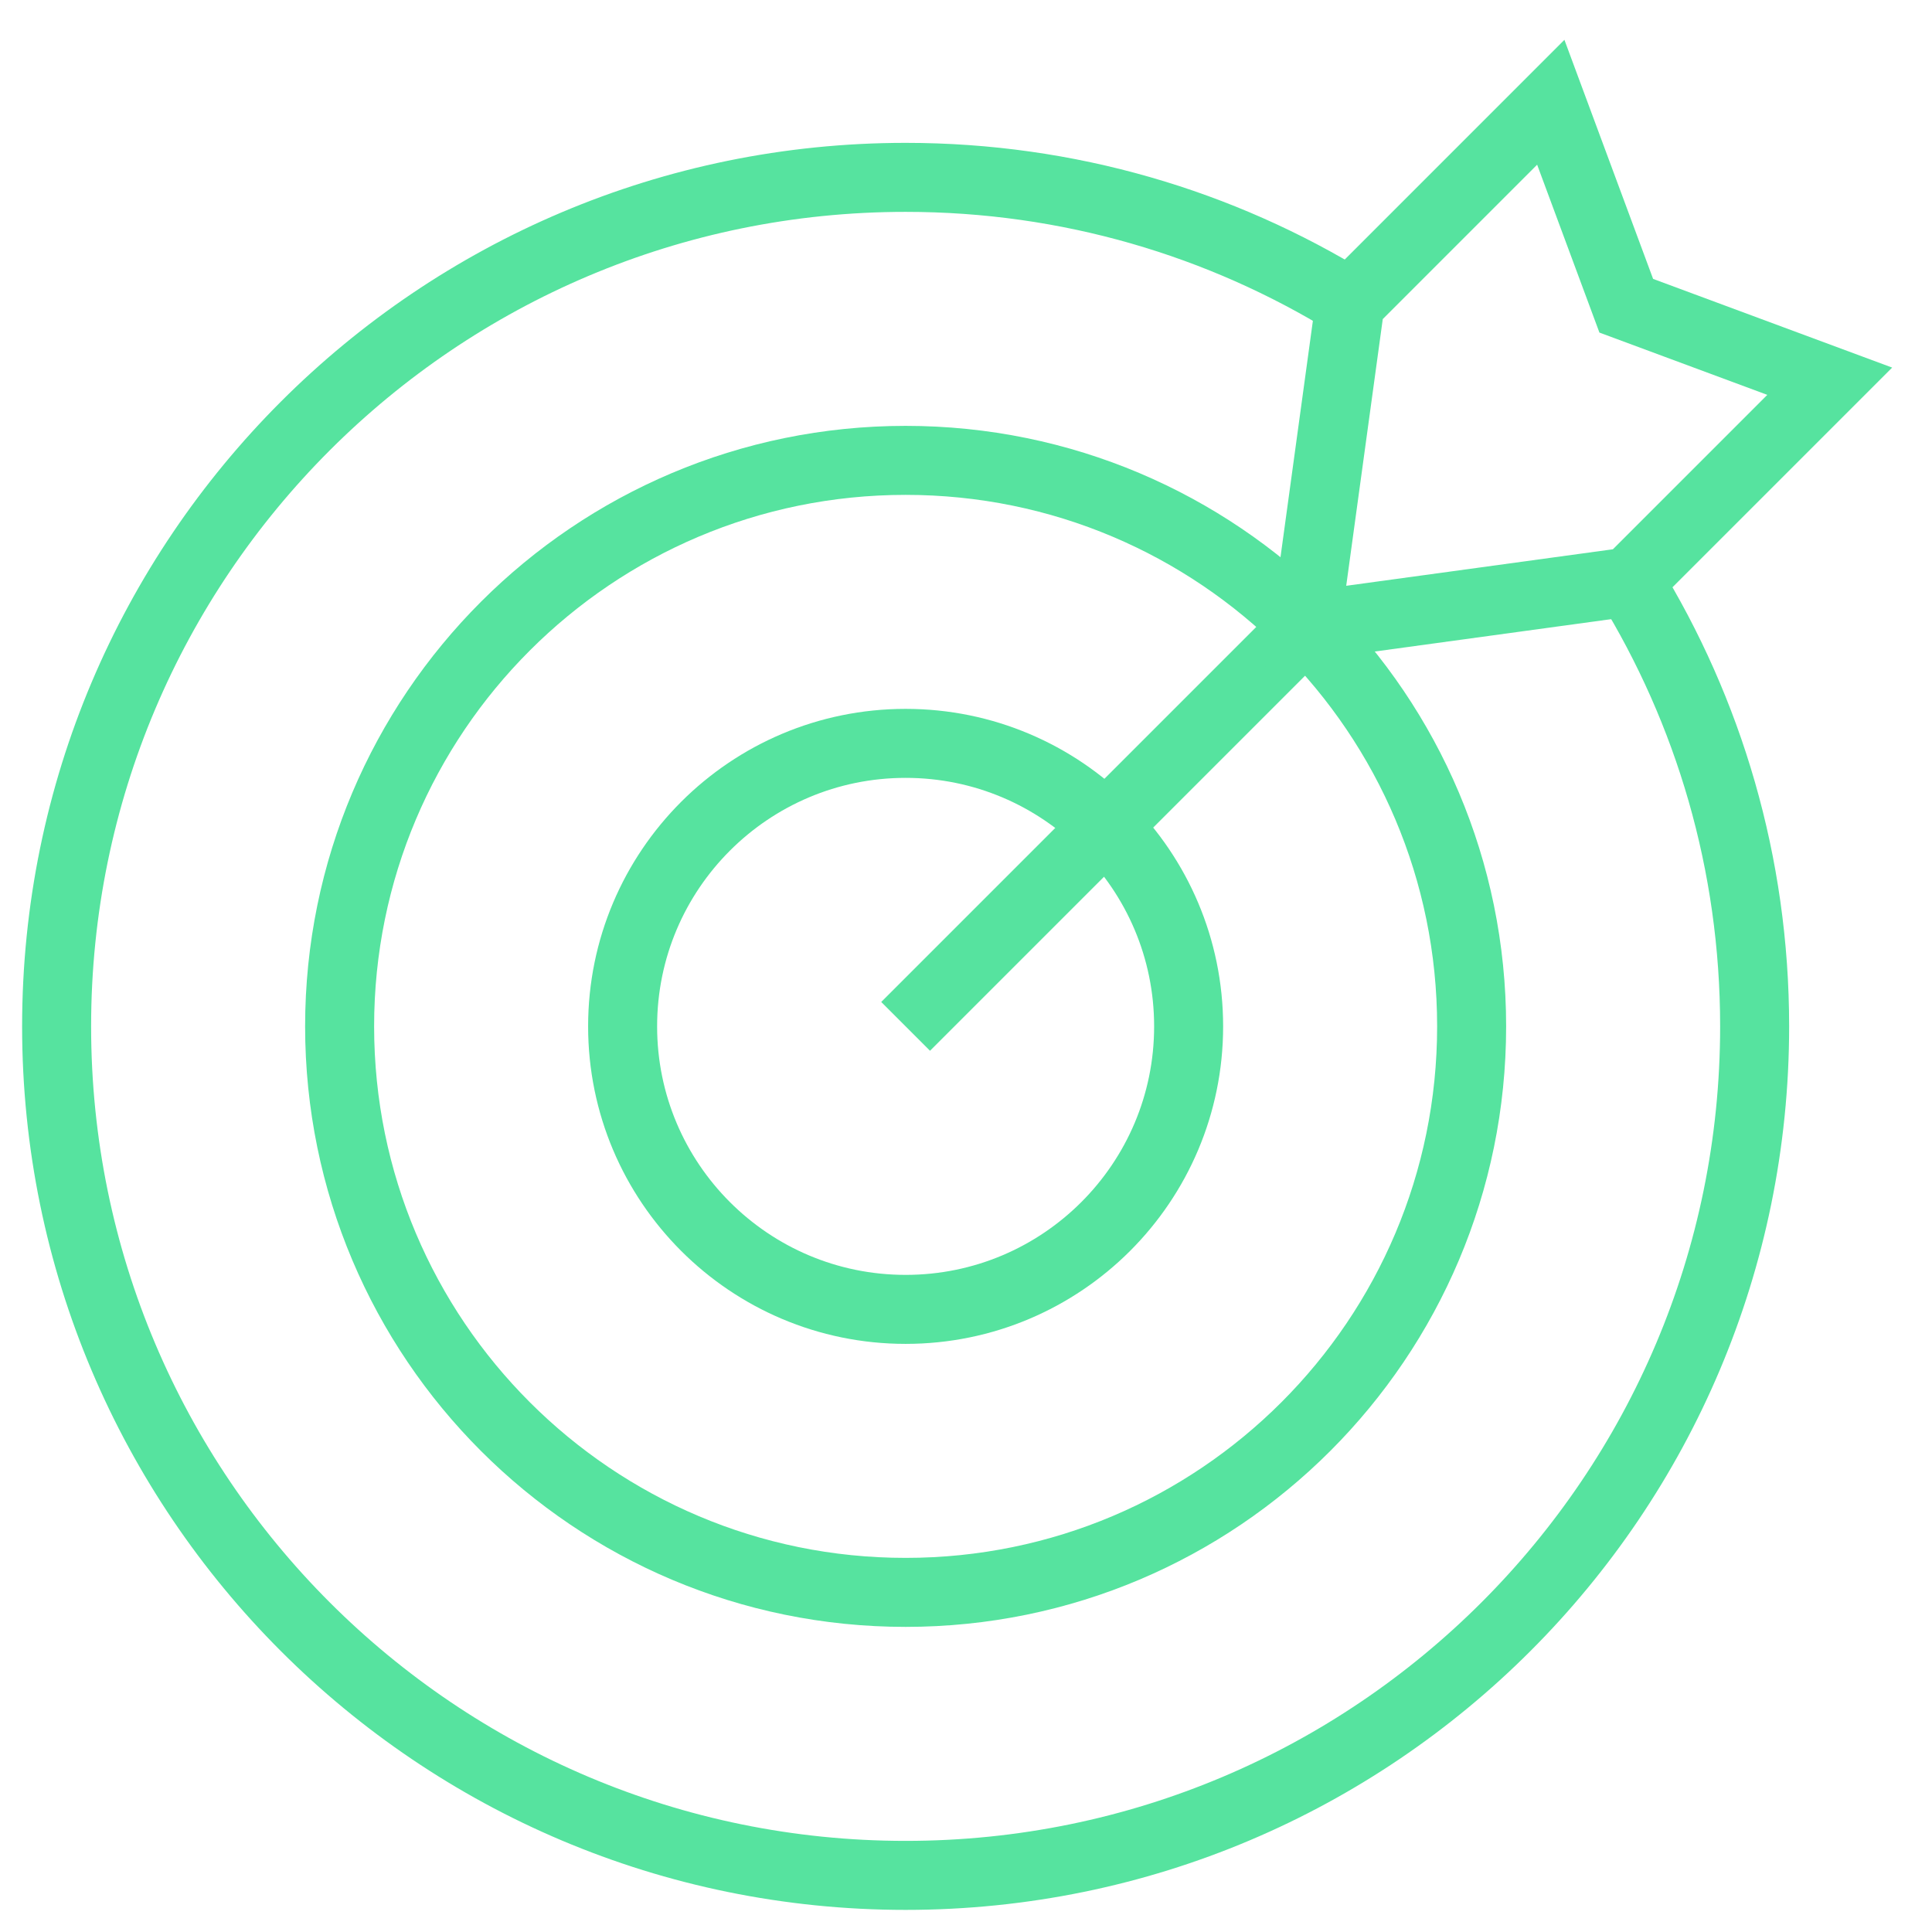 <?xml version="1.0" encoding="UTF-8"?> <svg xmlns="http://www.w3.org/2000/svg" width="56" height="56" viewBox="0 0 56 56" fill="none"><mask id="mask0_2709_3244" style="mask-type:luminance" maskUnits="userSpaceOnUse" x="0" y="0" width="56" height="56"><path d="M0 0H56V56H0V0Z" fill="white"></path></mask><g mask="url(#mask0_2709_3244)"><path d="M34.453 29.75C34.453 34.28 30.78 37.953 26.25 37.953C21.72 37.953 18.047 34.28 18.047 29.75C18.047 25.22 21.72 21.547 26.25 21.547C30.78 21.547 34.453 25.22 34.453 29.75Z" stroke="#56E39F" stroke-width="2" stroke-miterlimit="10"></path><path d="M42.656 29.75C42.656 38.811 35.311 46.156 26.25 46.156C17.189 46.156 9.844 38.811 9.844 29.75C9.844 20.689 17.189 13.344 26.25 13.344C35.311 13.344 42.656 20.689 42.656 29.75Z" stroke="#56E39F" stroke-width="2" stroke-miterlimit="10"></path><path d="M47.221 16.865C49.528 20.613 50.859 25.026 50.859 29.75C50.859 43.341 39.841 54.359 26.25 54.359C12.659 54.359 1.641 43.341 1.641 29.75C1.641 16.159 12.659 5.141 26.25 5.141C30.974 5.141 35.387 6.472 39.135 8.779" stroke="#56E39F" stroke-width="2" stroke-miterlimit="10"></path><path d="M26.25 29.75L37.851 18.149" stroke="#56E39F" stroke-width="2" stroke-miterlimit="10"></path><path d="M37.851 18.149L47.22 16.866L53.036 11.05L47.138 8.862L44.95 2.964L39.135 8.78L37.851 18.149Z" stroke="#56E39F" stroke-width="2" stroke-miterlimit="10"></path></g></svg> 